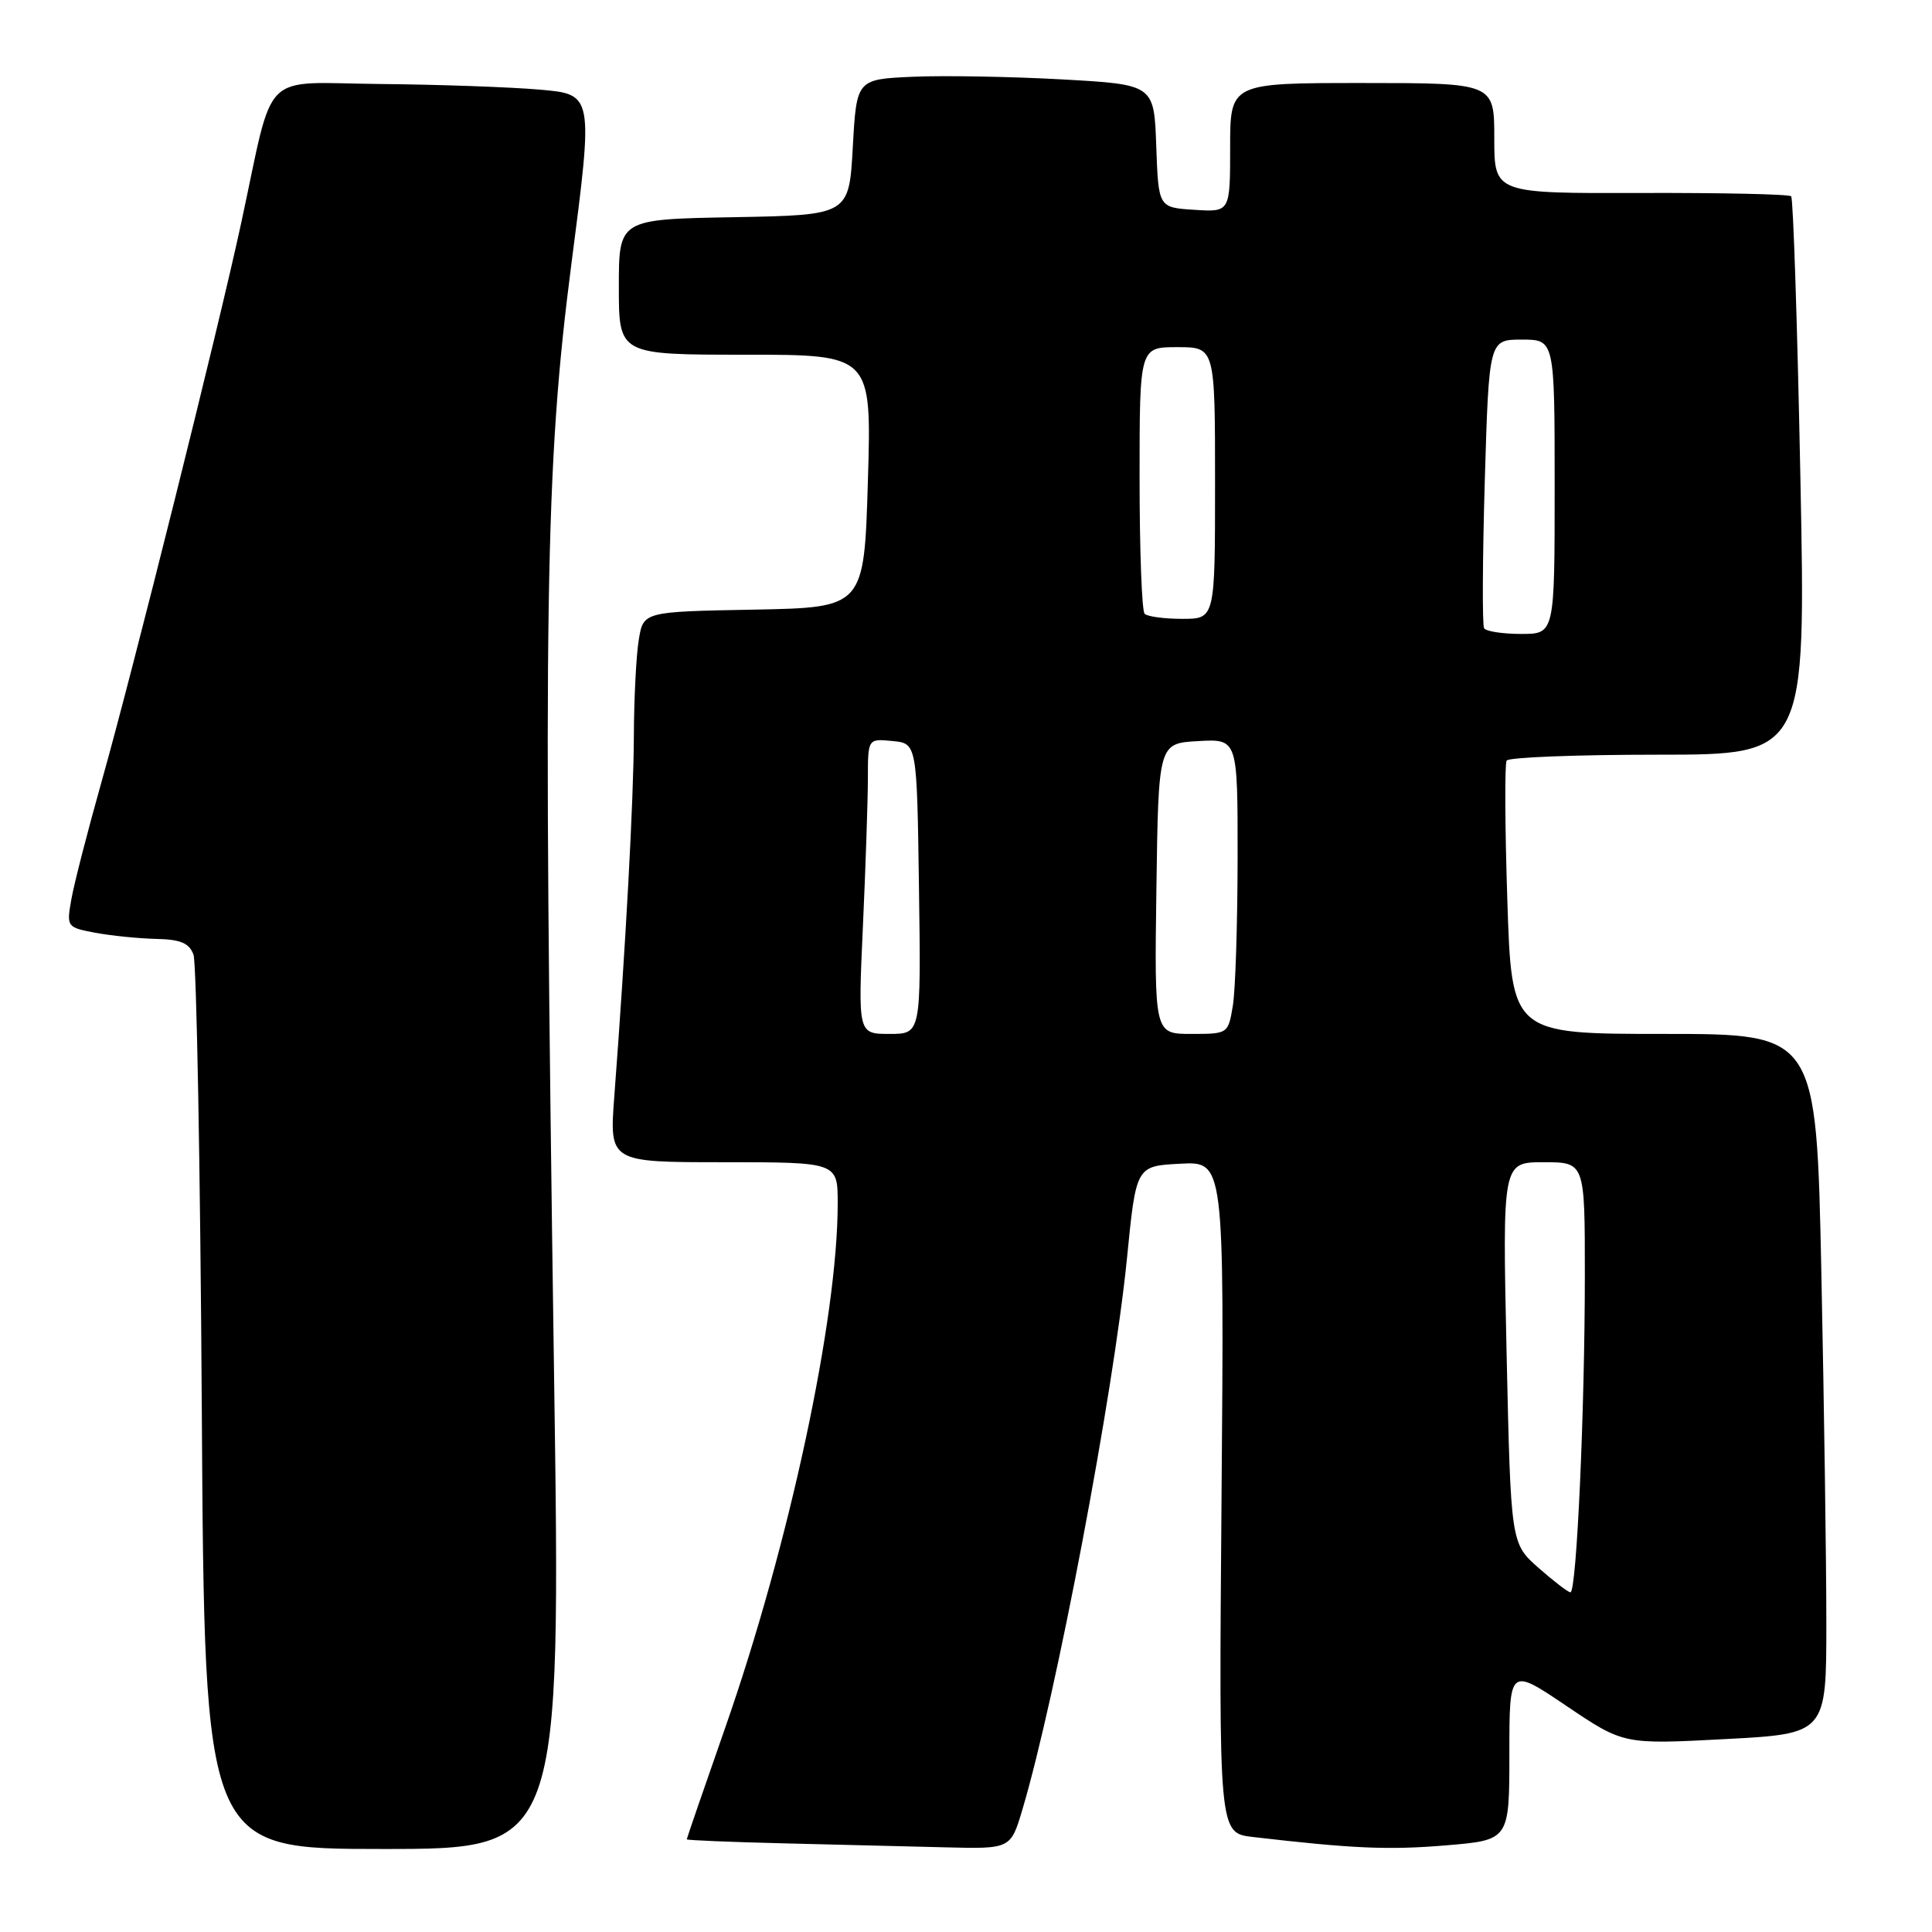 <?xml version="1.0" encoding="UTF-8" standalone="no"?>
<!DOCTYPE svg PUBLIC "-//W3C//DTD SVG 1.1//EN" "http://www.w3.org/Graphics/SVG/1.1/DTD/svg11.dtd" >
<svg xmlns="http://www.w3.org/2000/svg" xmlns:xlink="http://www.w3.org/1999/xlink" version="1.1" viewBox="0 0 256 256">
 <g >
 <path fill="currentColor"
d=" M 73.41 181.75 C 71.95 80.19 72.23 61.81 75.71 35.00 C 78.63 12.50 78.63 12.50 71.56 11.88 C 67.68 11.54 58.15 11.20 50.38 11.13 C 34.29 10.98 36.42 8.86 31.97 29.50 C 29.00 43.30 17.59 88.94 13.48 103.50 C 11.62 110.10 9.80 117.16 9.45 119.19 C 8.81 122.82 8.85 122.88 12.65 123.60 C 14.77 123.99 18.39 124.36 20.70 124.41 C 23.93 124.48 25.07 124.96 25.64 126.50 C 26.04 127.60 26.54 154.71 26.74 186.75 C 27.10 245.00 27.10 245.00 50.72 245.00 C 74.33 245.00 74.33 245.00 73.41 181.75 Z  M 135.48 239.75 C 139.94 224.75 147.54 184.65 149.33 166.73 C 150.54 154.50 150.54 154.50 156.38 154.20 C 162.22 153.89 162.22 153.89 161.86 198.39 C 161.50 242.88 161.50 242.88 166.00 243.41 C 179.24 244.95 183.96 245.16 191.60 244.52 C 200.00 243.82 200.00 243.82 200.00 232.38 C 200.00 220.94 200.00 220.94 207.57 226.05 C 215.14 231.15 215.14 231.15 228.57 230.44 C 242.00 229.73 242.00 229.73 242.00 215.03 C 242.00 206.94 241.70 186.08 241.34 168.66 C 240.68 137.00 240.68 137.00 220.49 137.00 C 200.30 137.00 200.30 137.00 199.73 119.28 C 199.41 109.53 199.37 101.20 199.64 100.78 C 199.90 100.35 208.93 100.00 219.70 100.00 C 239.29 100.00 239.29 100.00 238.56 63.25 C 238.16 43.04 237.61 26.28 237.34 26.01 C 237.07 25.73 228.10 25.54 217.42 25.57 C 198.00 25.63 198.00 25.63 198.00 18.32 C 198.00 11.00 198.00 11.00 180.50 11.00 C 163.00 11.00 163.00 11.00 163.00 19.55 C 163.00 28.11 163.00 28.11 158.25 27.80 C 153.50 27.50 153.50 27.50 153.21 19.35 C 152.92 11.20 152.92 11.20 140.71 10.52 C 134.00 10.15 125.12 9.99 121.00 10.17 C 113.50 10.50 113.50 10.50 113.00 19.50 C 112.50 28.50 112.50 28.50 97.25 28.78 C 82.00 29.05 82.00 29.05 82.00 38.03 C 82.00 47.00 82.00 47.00 98.75 47.00 C 115.50 47.00 115.50 47.00 115.00 63.75 C 114.50 80.50 114.50 80.50 99.88 80.78 C 85.25 81.05 85.25 81.05 84.64 84.78 C 84.30 86.82 84.01 92.55 83.99 97.50 C 83.96 105.94 82.92 125.19 81.40 145.25 C 80.74 154.00 80.74 154.00 95.87 154.00 C 111.00 154.00 111.00 154.00 111.00 159.47 C 111.00 174.76 104.57 204.70 96.07 229.00 C 93.28 236.97 91.00 243.60 91.00 243.72 C 91.00 243.84 96.74 244.08 103.75 244.25 C 110.76 244.42 120.42 244.66 125.21 244.78 C 133.92 245.00 133.92 245.00 135.48 239.75 Z  M 203.85 207.74 C 200.19 204.50 200.19 204.50 199.63 179.25 C 199.08 154.00 199.08 154.00 204.54 154.00 C 210.00 154.00 210.00 154.00 210.00 168.84 C 210.00 186.89 208.91 211.01 208.09 210.99 C 207.77 210.98 205.86 209.51 203.85 207.74 Z  M 114.34 122.75 C 114.70 114.91 114.99 106.11 115.00 103.19 C 115.00 97.87 115.00 97.87 118.25 98.19 C 121.50 98.50 121.50 98.50 121.77 117.75 C 122.04 137.00 122.04 137.00 117.87 137.00 C 113.69 137.00 113.69 137.00 114.34 122.75 Z  M 153.23 117.75 C 153.50 98.50 153.50 98.50 158.75 98.20 C 164.00 97.90 164.00 97.90 163.99 113.70 C 163.98 122.39 163.70 131.19 163.36 133.25 C 162.74 136.99 162.72 137.00 157.85 137.00 C 152.96 137.00 152.96 137.00 153.23 117.75 Z  M 196.65 83.25 C 196.40 82.84 196.44 74.06 196.74 63.75 C 197.30 45.00 197.30 45.00 201.65 45.00 C 206.00 45.00 206.00 45.00 206.00 64.50 C 206.00 84.00 206.00 84.00 201.56 84.00 C 199.12 84.00 196.91 83.66 196.65 83.25 Z  M 151.67 81.33 C 151.30 80.97 151.00 72.87 151.00 63.33 C 151.00 46.00 151.00 46.00 156.00 46.00 C 161.00 46.00 161.00 46.00 161.00 64.00 C 161.00 82.00 161.00 82.00 156.67 82.00 C 154.28 82.00 152.03 81.70 151.67 81.33 Z "/>
</g>
</svg>